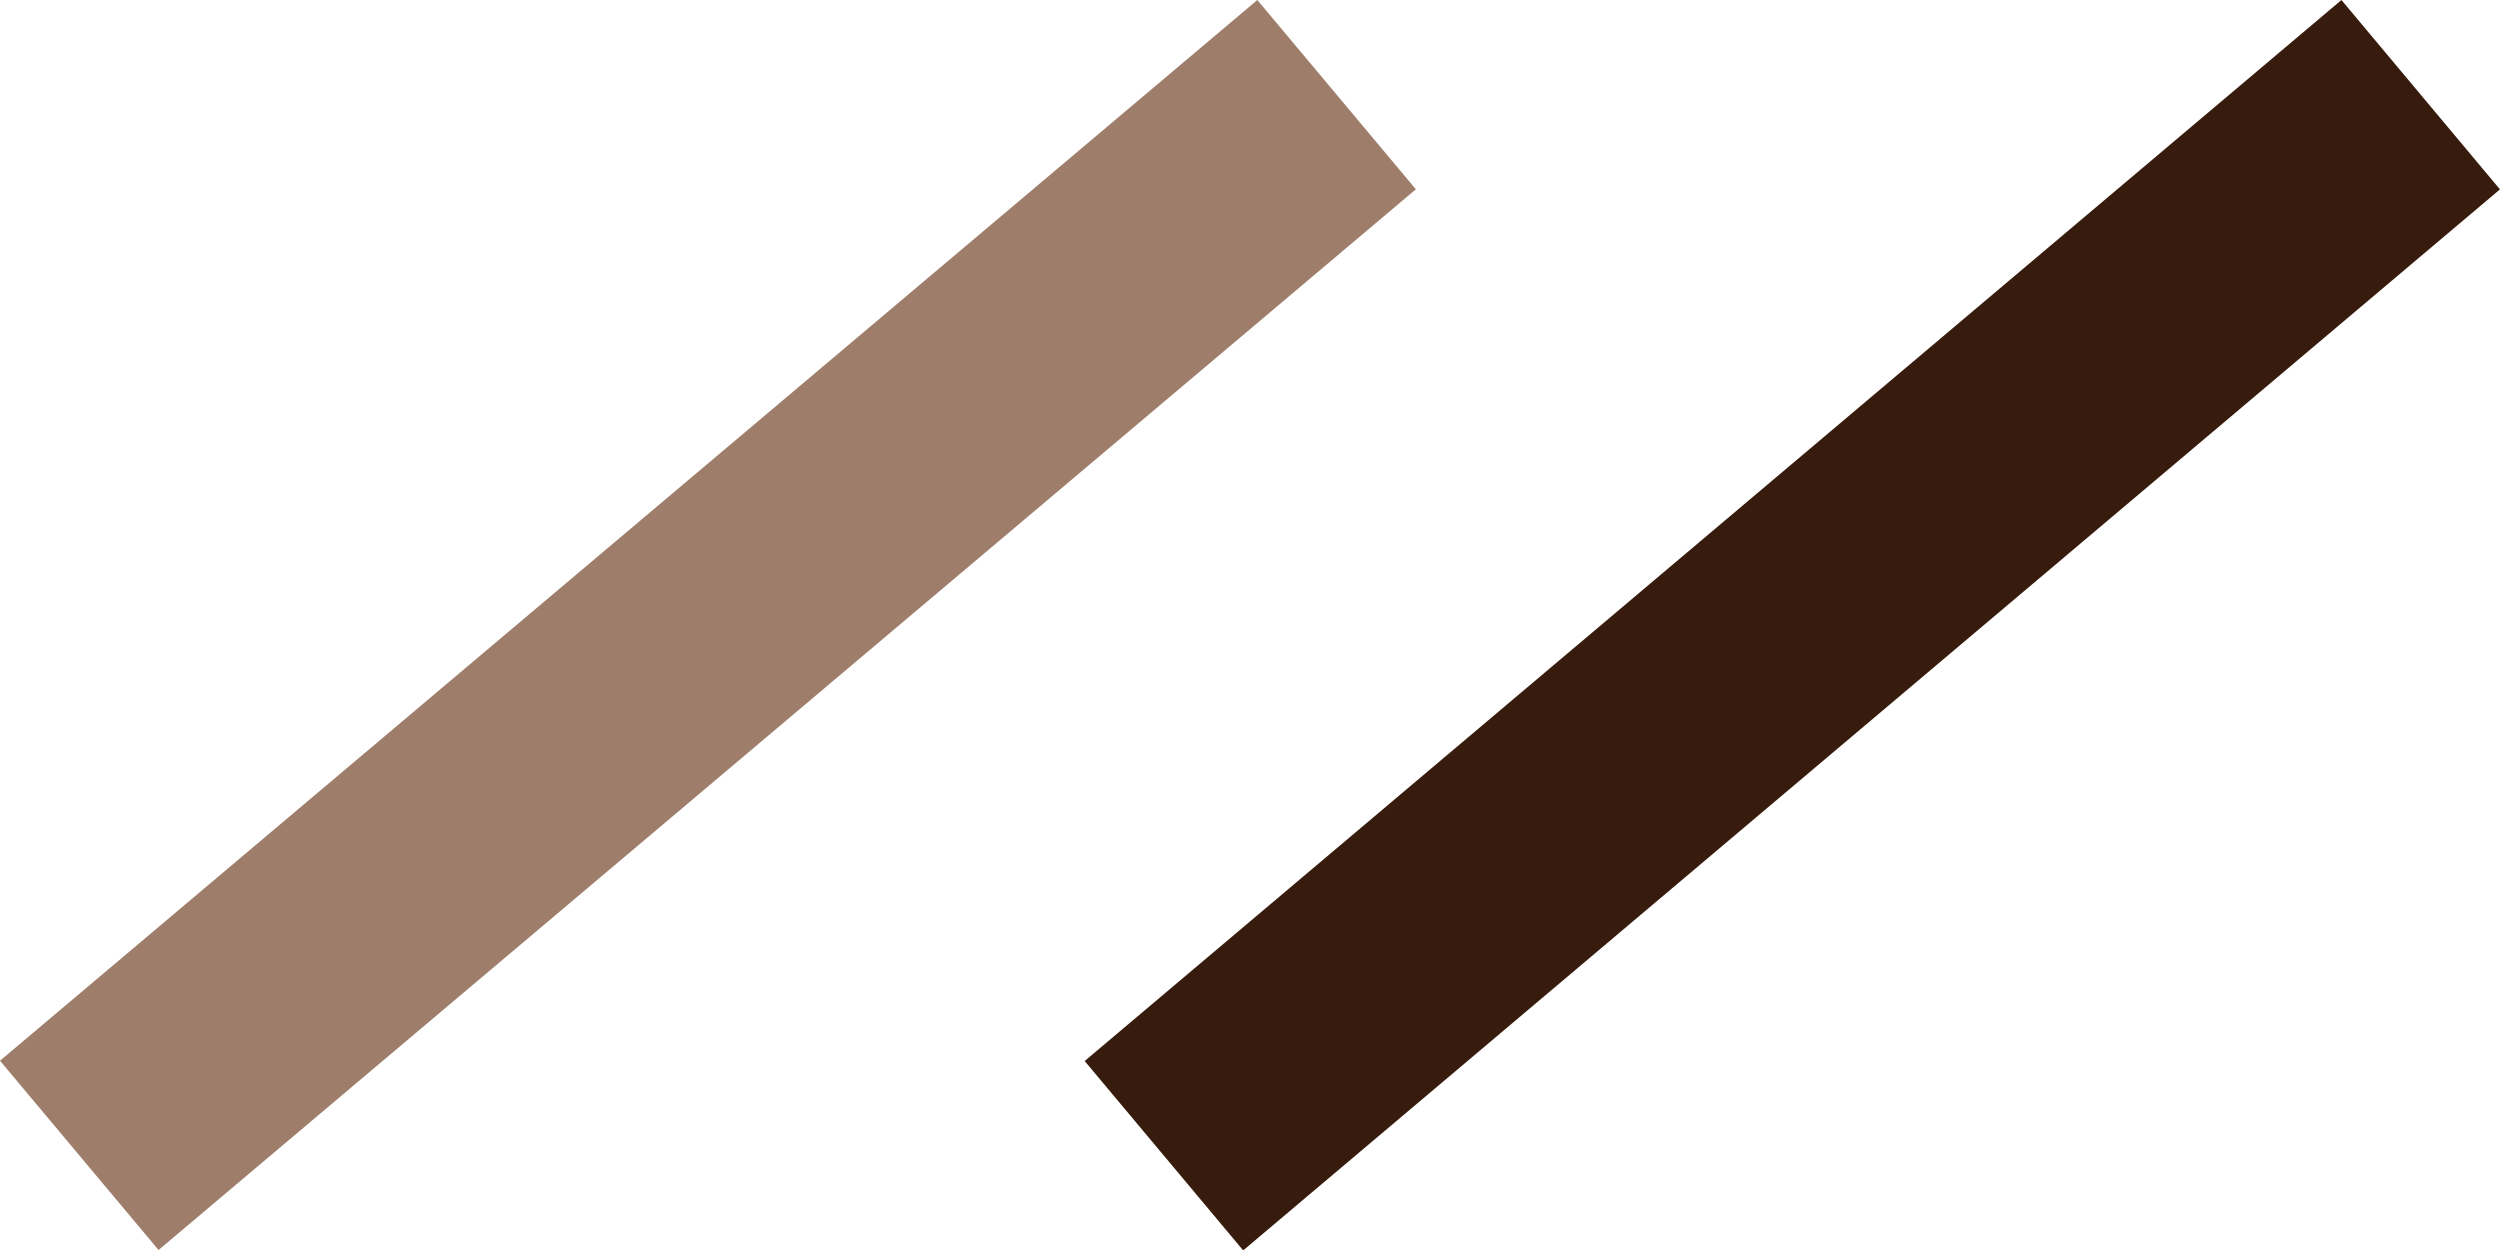 <svg width="76" height="38" viewBox="0 0 76 38" fill="none" xmlns="http://www.w3.org/2000/svg">
<g clip-path="url(#clip0_48_2)">
<rect width="7.506" height="50.008" transform="matrix(0.642 0.767 -0.764 0.645 71.18 0)" fill="#371C0D"/>
<path d="M38.223 0L43.043 5.754L4.82 38L-8.1274e-05 32.246L38.223 0Z" fill="#9E7E6B"/>
</g>
<defs>
<clipPath id="clip0_48_2">
<rect width="76" height="38" fill="white"/>
</clipPath>
</defs>
</svg>
